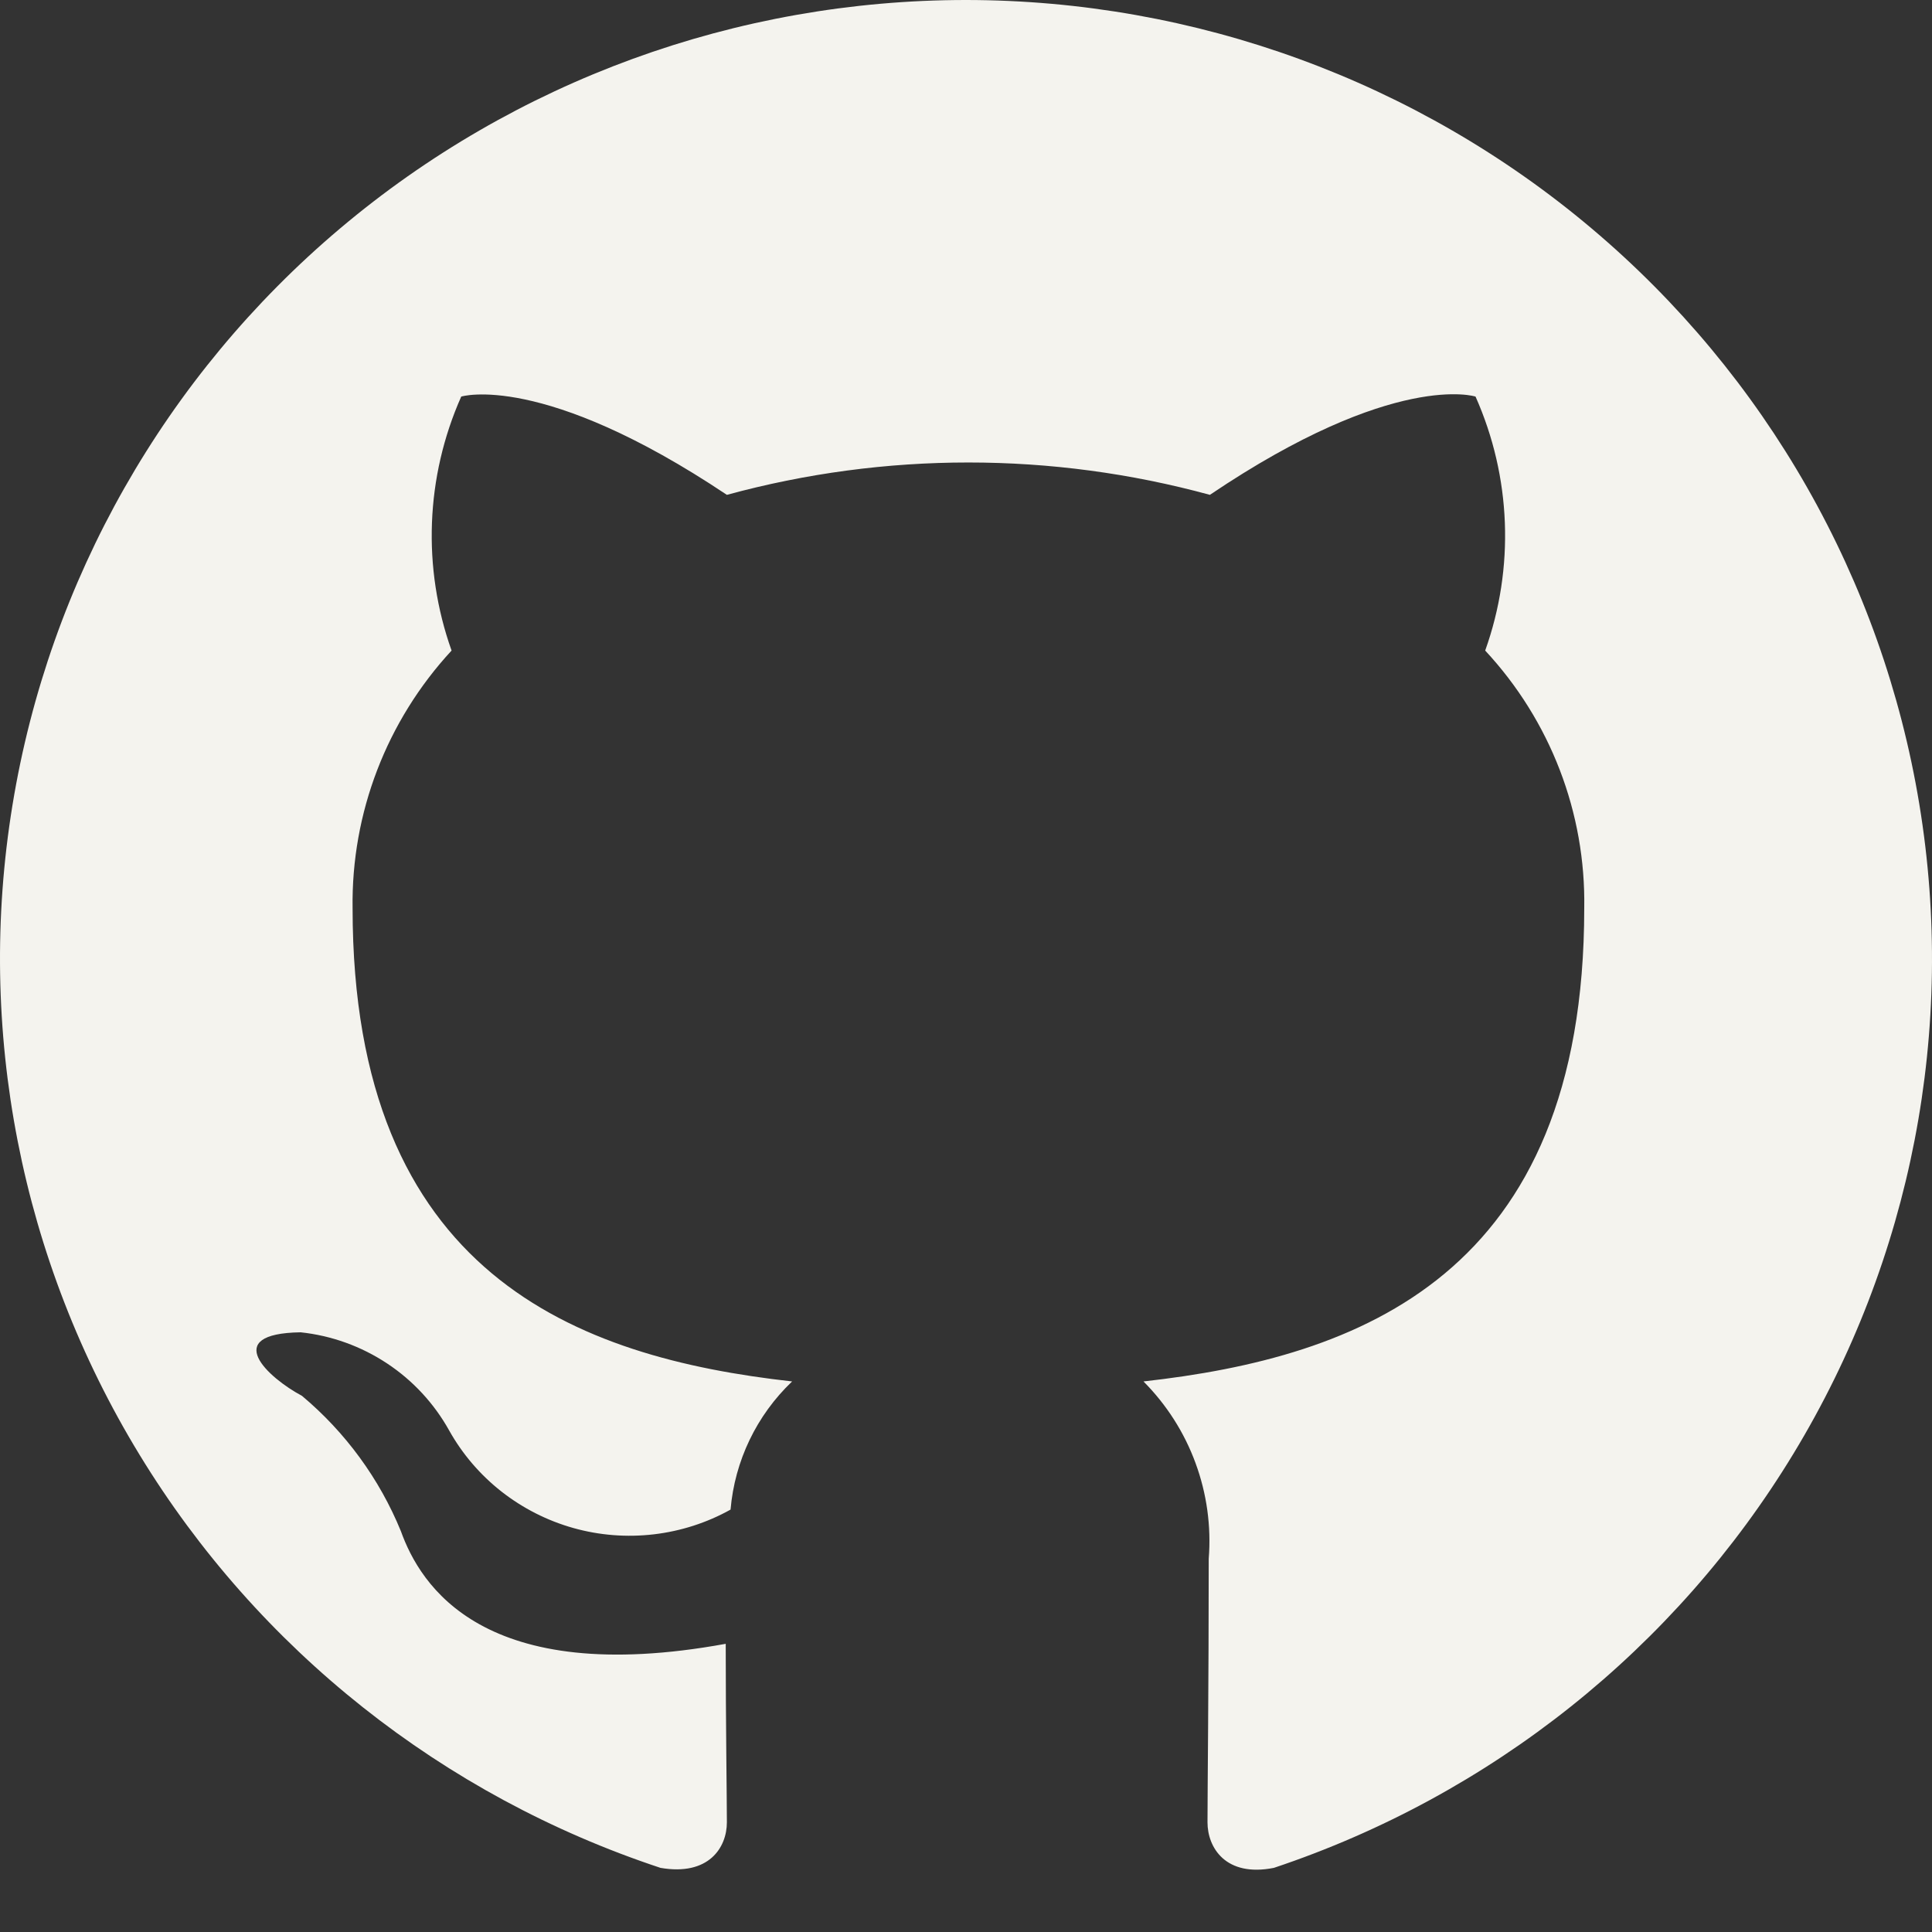 <svg width="30" height="30" viewBox="0 0 30 30" fill="none" xmlns="http://www.w3.org/2000/svg">
<rect x="0" y="0" width="30" height="30" fill="#333333" stroke="none"/>
<path d="M15 0C11.438 0 7.993 1.258 5.28 3.548C2.567 5.838 0.764 9.011 0.194 12.5C-0.377 15.988 0.322 19.564 2.166 22.588C4.009 25.612 6.877 27.886 10.256 29.004C11.006 29.134 11.287 28.688 11.287 28.297C11.287 27.943 11.269 26.771 11.269 25.525C7.5 26.213 6.525 24.613 6.225 23.776C5.892 22.962 5.364 22.24 4.688 21.674C4.163 21.395 3.413 20.706 4.669 20.688C5.148 20.739 5.608 20.905 6.01 21.171C6.411 21.436 6.742 21.794 6.975 22.213C7.18 22.579 7.456 22.901 7.787 23.161C8.118 23.42 8.497 23.613 8.903 23.727C9.308 23.841 9.733 23.874 10.152 23.825C10.571 23.776 10.976 23.646 11.344 23.441C11.409 22.684 11.748 21.977 12.3 21.451C8.962 21.078 5.475 19.795 5.475 14.102C5.454 12.623 6.004 11.192 7.012 10.102C6.554 8.816 6.608 7.406 7.162 6.158C7.162 6.158 8.419 5.767 11.287 7.684C13.742 7.014 16.333 7.014 18.787 7.684C21.656 5.749 22.912 6.158 22.912 6.158C23.467 7.406 23.521 8.816 23.062 10.102C24.074 11.19 24.625 12.622 24.6 14.102C24.6 19.813 21.094 21.078 17.756 21.451C18.114 21.811 18.39 22.243 18.564 22.718C18.739 23.193 18.809 23.7 18.769 24.204C18.769 26.195 18.75 27.794 18.75 28.297C18.75 28.688 19.031 29.153 19.781 29.004C23.154 27.877 26.014 25.597 27.849 22.572C29.685 19.547 30.378 15.973 29.803 12.487C29.229 9.002 27.425 5.833 24.713 3.546C22.002 1.259 18.559 0.002 15 0V0Z" fill="#F4F3EE"/>
</svg>
